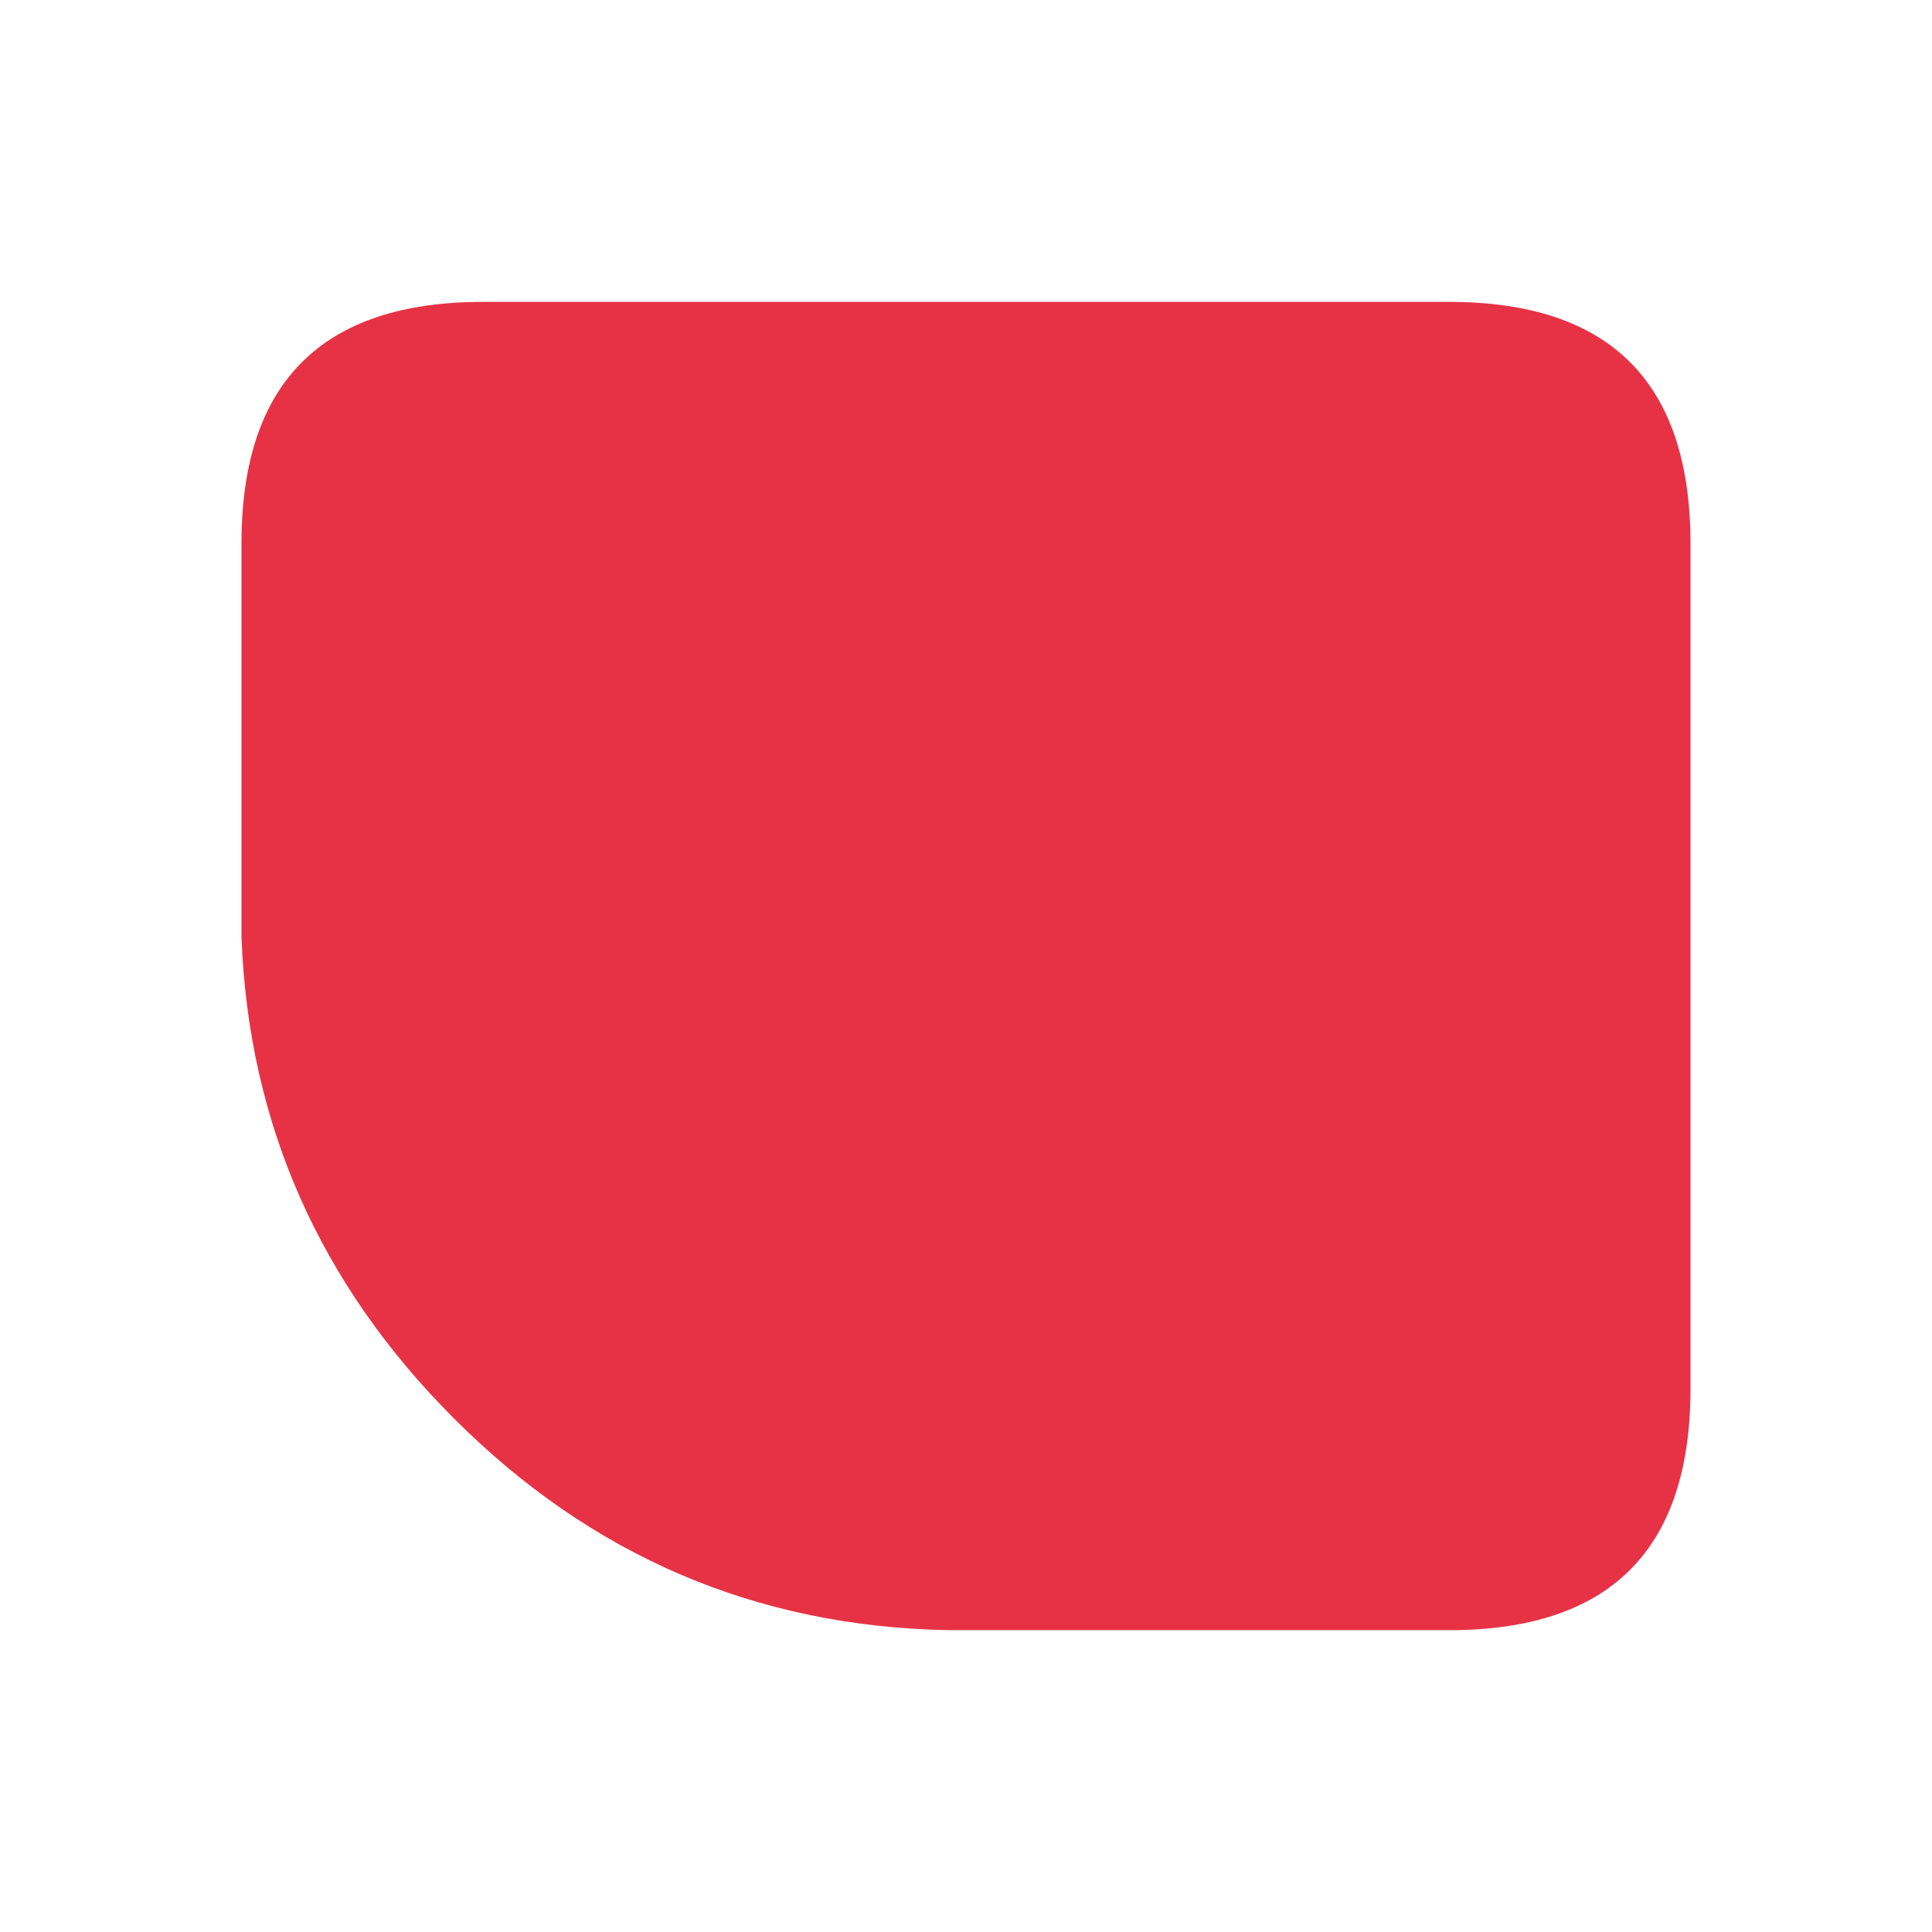 <?xml version="1.0" encoding="UTF-8" standalone="no"?>
<svg
   width="64"
   height="64"
   version="1.1"
   id="svg8"
   sodipodi:docname="xbox_rt_triggered.svg"
   inkscape:version="1.1 (c68e22c387, 2021-05-23)"
   xmlns:inkscape="http://www.inkscape.org/namespaces/inkscape"
   xmlns:sodipodi="http://sodipodi.sourceforge.net/DTD/sodipodi-0.dtd"
   xmlns="http://www.w3.org/2000/svg"
   xmlns:svg="http://www.w3.org/2000/svg">
  <sodipodi:namedview
     id="namedview10"
     pagecolor="#505050"
     bordercolor="#eeeeee"
     borderopacity="1"
     inkscape:pageshadow="0"
     inkscape:pageopacity="0"
     inkscape:pagecheckerboard="0"
     showgrid="false"
     inkscape:zoom="11.765625"
     inkscape:cx="31.957503"
     inkscape:cy="32"
     inkscape:window-width="1920"
     inkscape:window-height="1001"
     inkscape:window-x="-9"
     inkscape:window-y="-9"
     inkscape:window-maximized="1"
     inkscape:current-layer="g6" />
  <defs
     id="defs2" />
  <g
     id="g6">
    <path
       stroke="none"
       fill="#ffffff"
       d="M 48.3,54 H 31.35 C 25.017,53.867 19.583,51.533 15.05,47 10.583,42.533 8.233,37.217 8,31.05 V 18 c 0,-5.333 2.667,-8 8,-8 h 32 c 5.333,0 8,2.667 8,8 v 28 c 0,5.233 -2.567,7.9 -7.7,8"
       id="path4"
       sodipodi:nodetypes="ccscsssssc"
       style="fill:#e73246;fill-opacity:1" />
  </g>
</svg>
